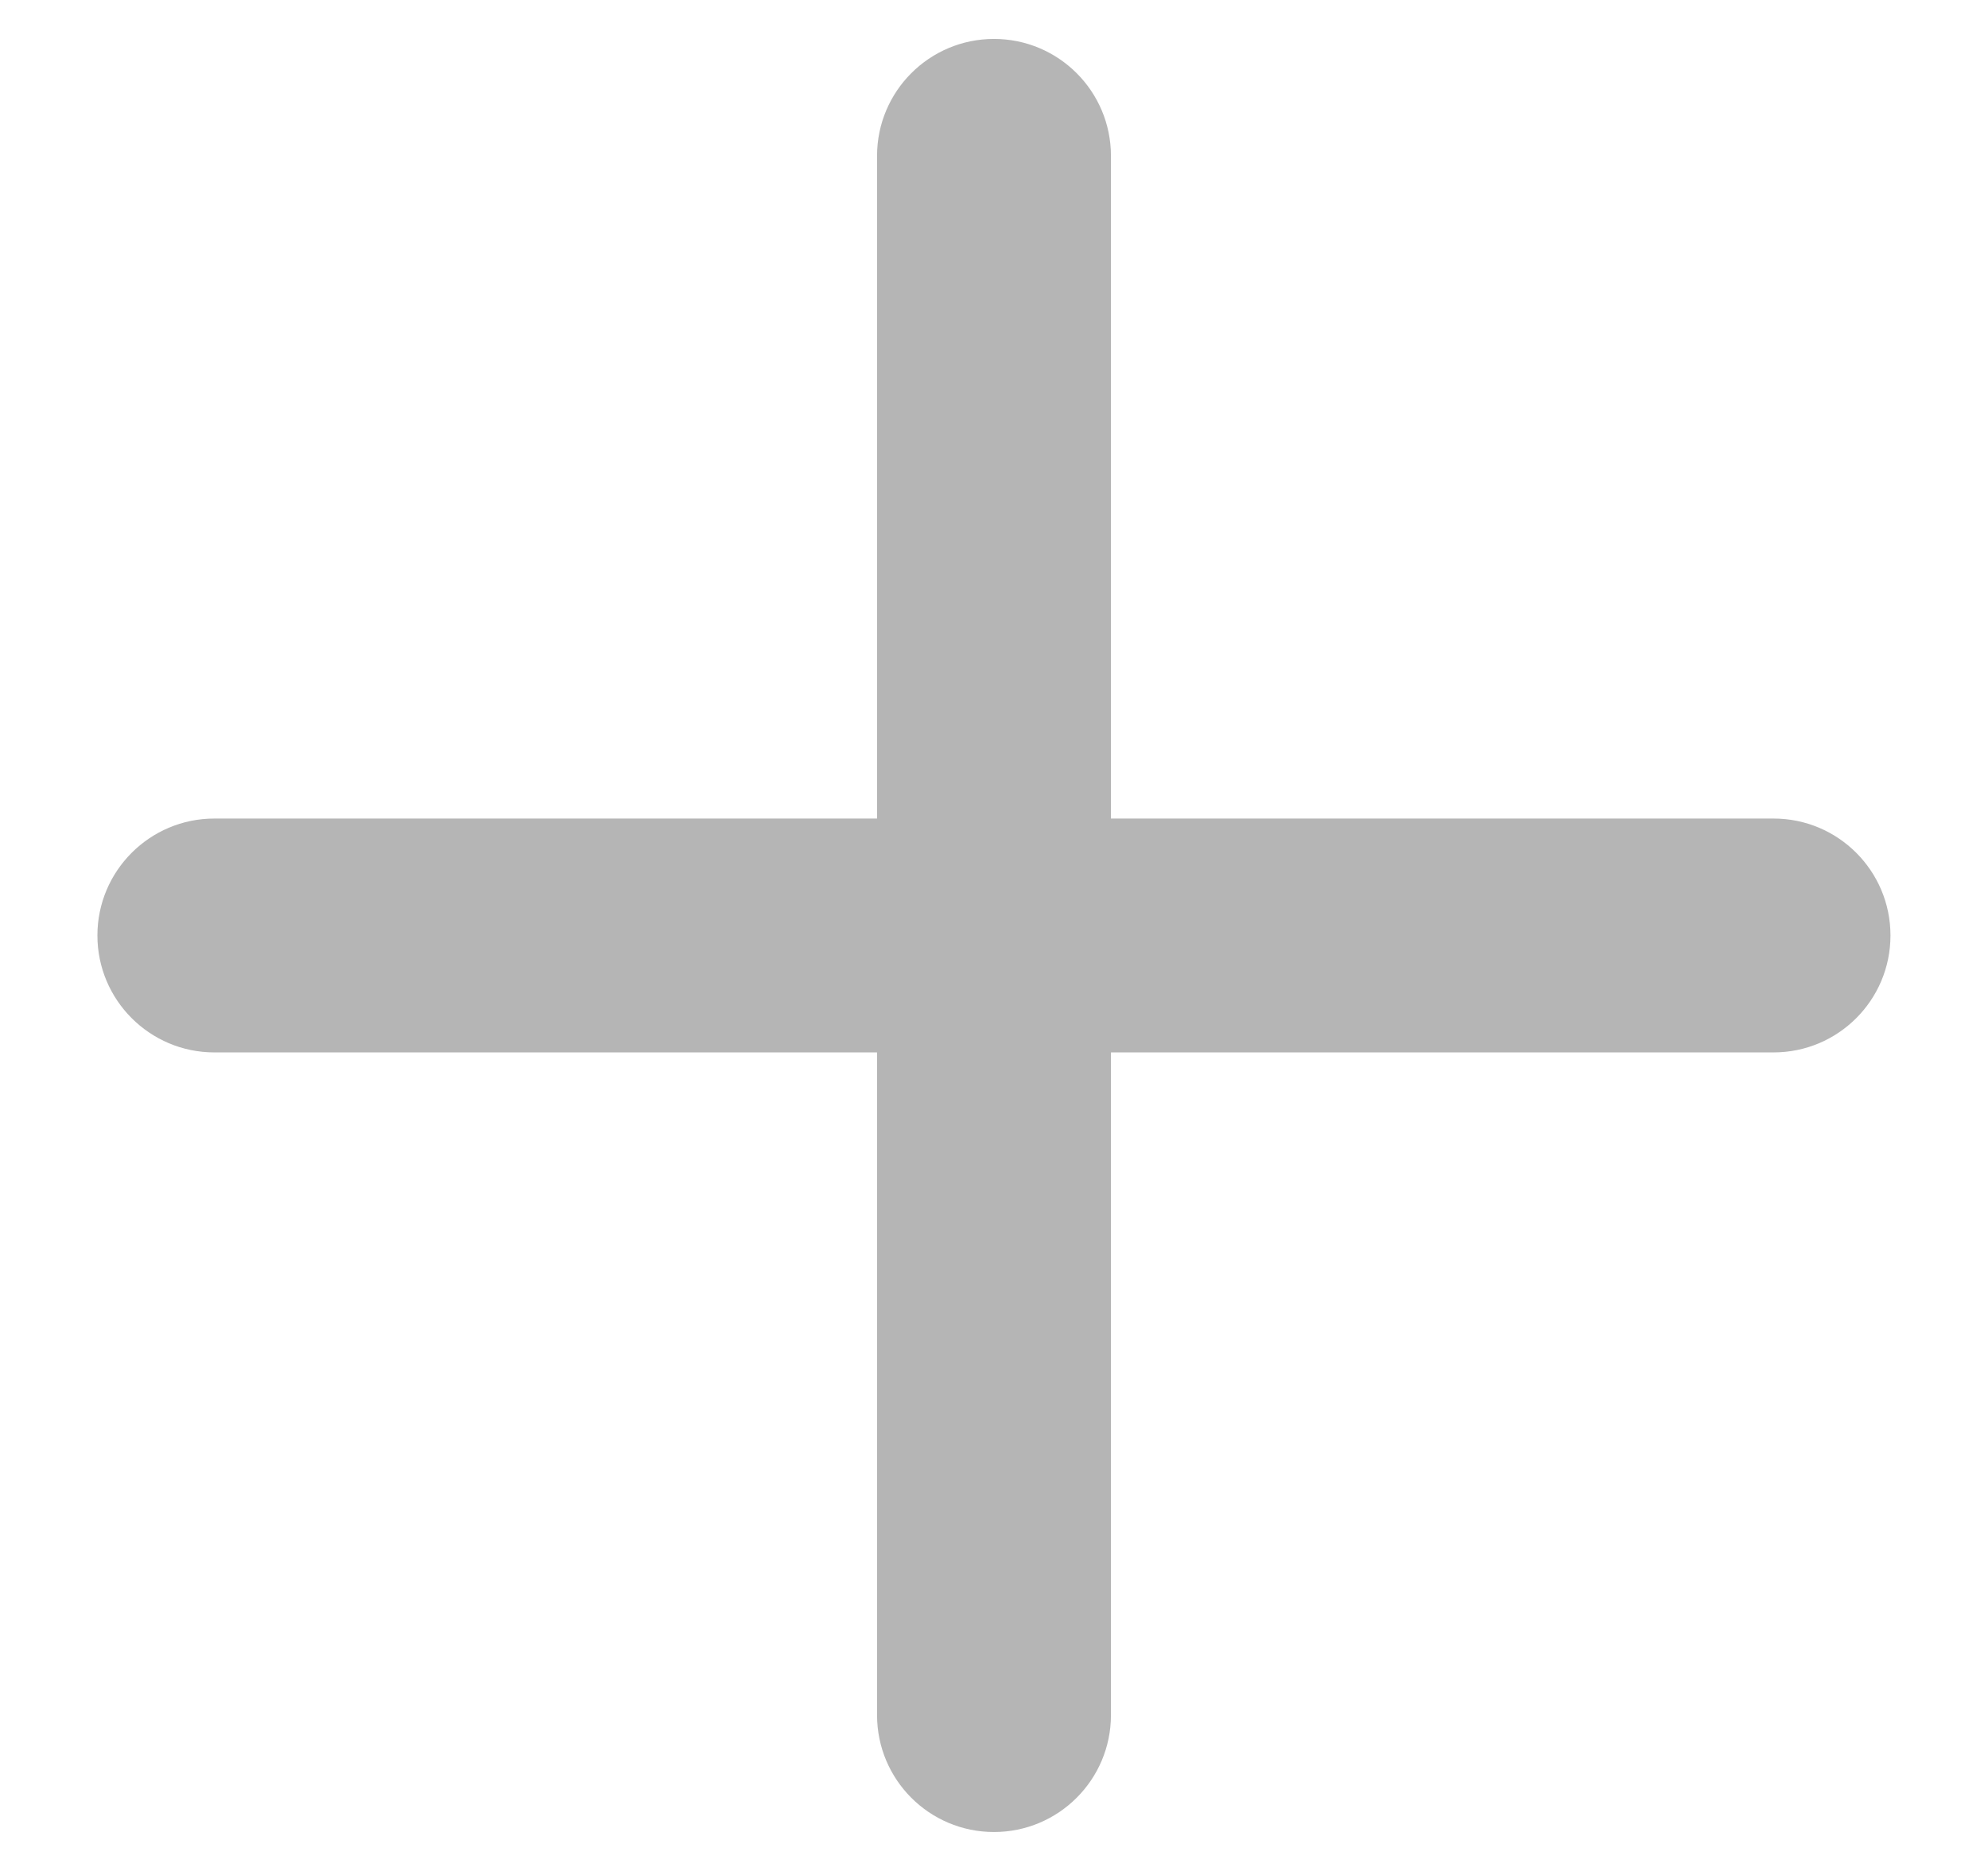 <svg width="17" height="16" viewBox="0 0 17 16" fill="none" xmlns="http://www.w3.org/2000/svg">
    <path d="M9.5 1.333C9.5 0.781 9.052 0.333 8.5 0.333C7.947 0.333 7.5 0.781 7.5 1.333V7H1.833C1.281 7 0.833 7.448 0.833 8C0.833 8.552 1.281 9 1.833 9H7.5V14.667C7.5 15.219 7.947 15.667 8.5 15.667C9.052 15.667 9.5 15.219 9.5 14.667V9H15.166C15.719 9 16.166 8.552 16.166 8C16.166 7.448 15.719 7 15.166 7H9.5V1.333Z" fill="#B5B5B5"/>
</svg>
